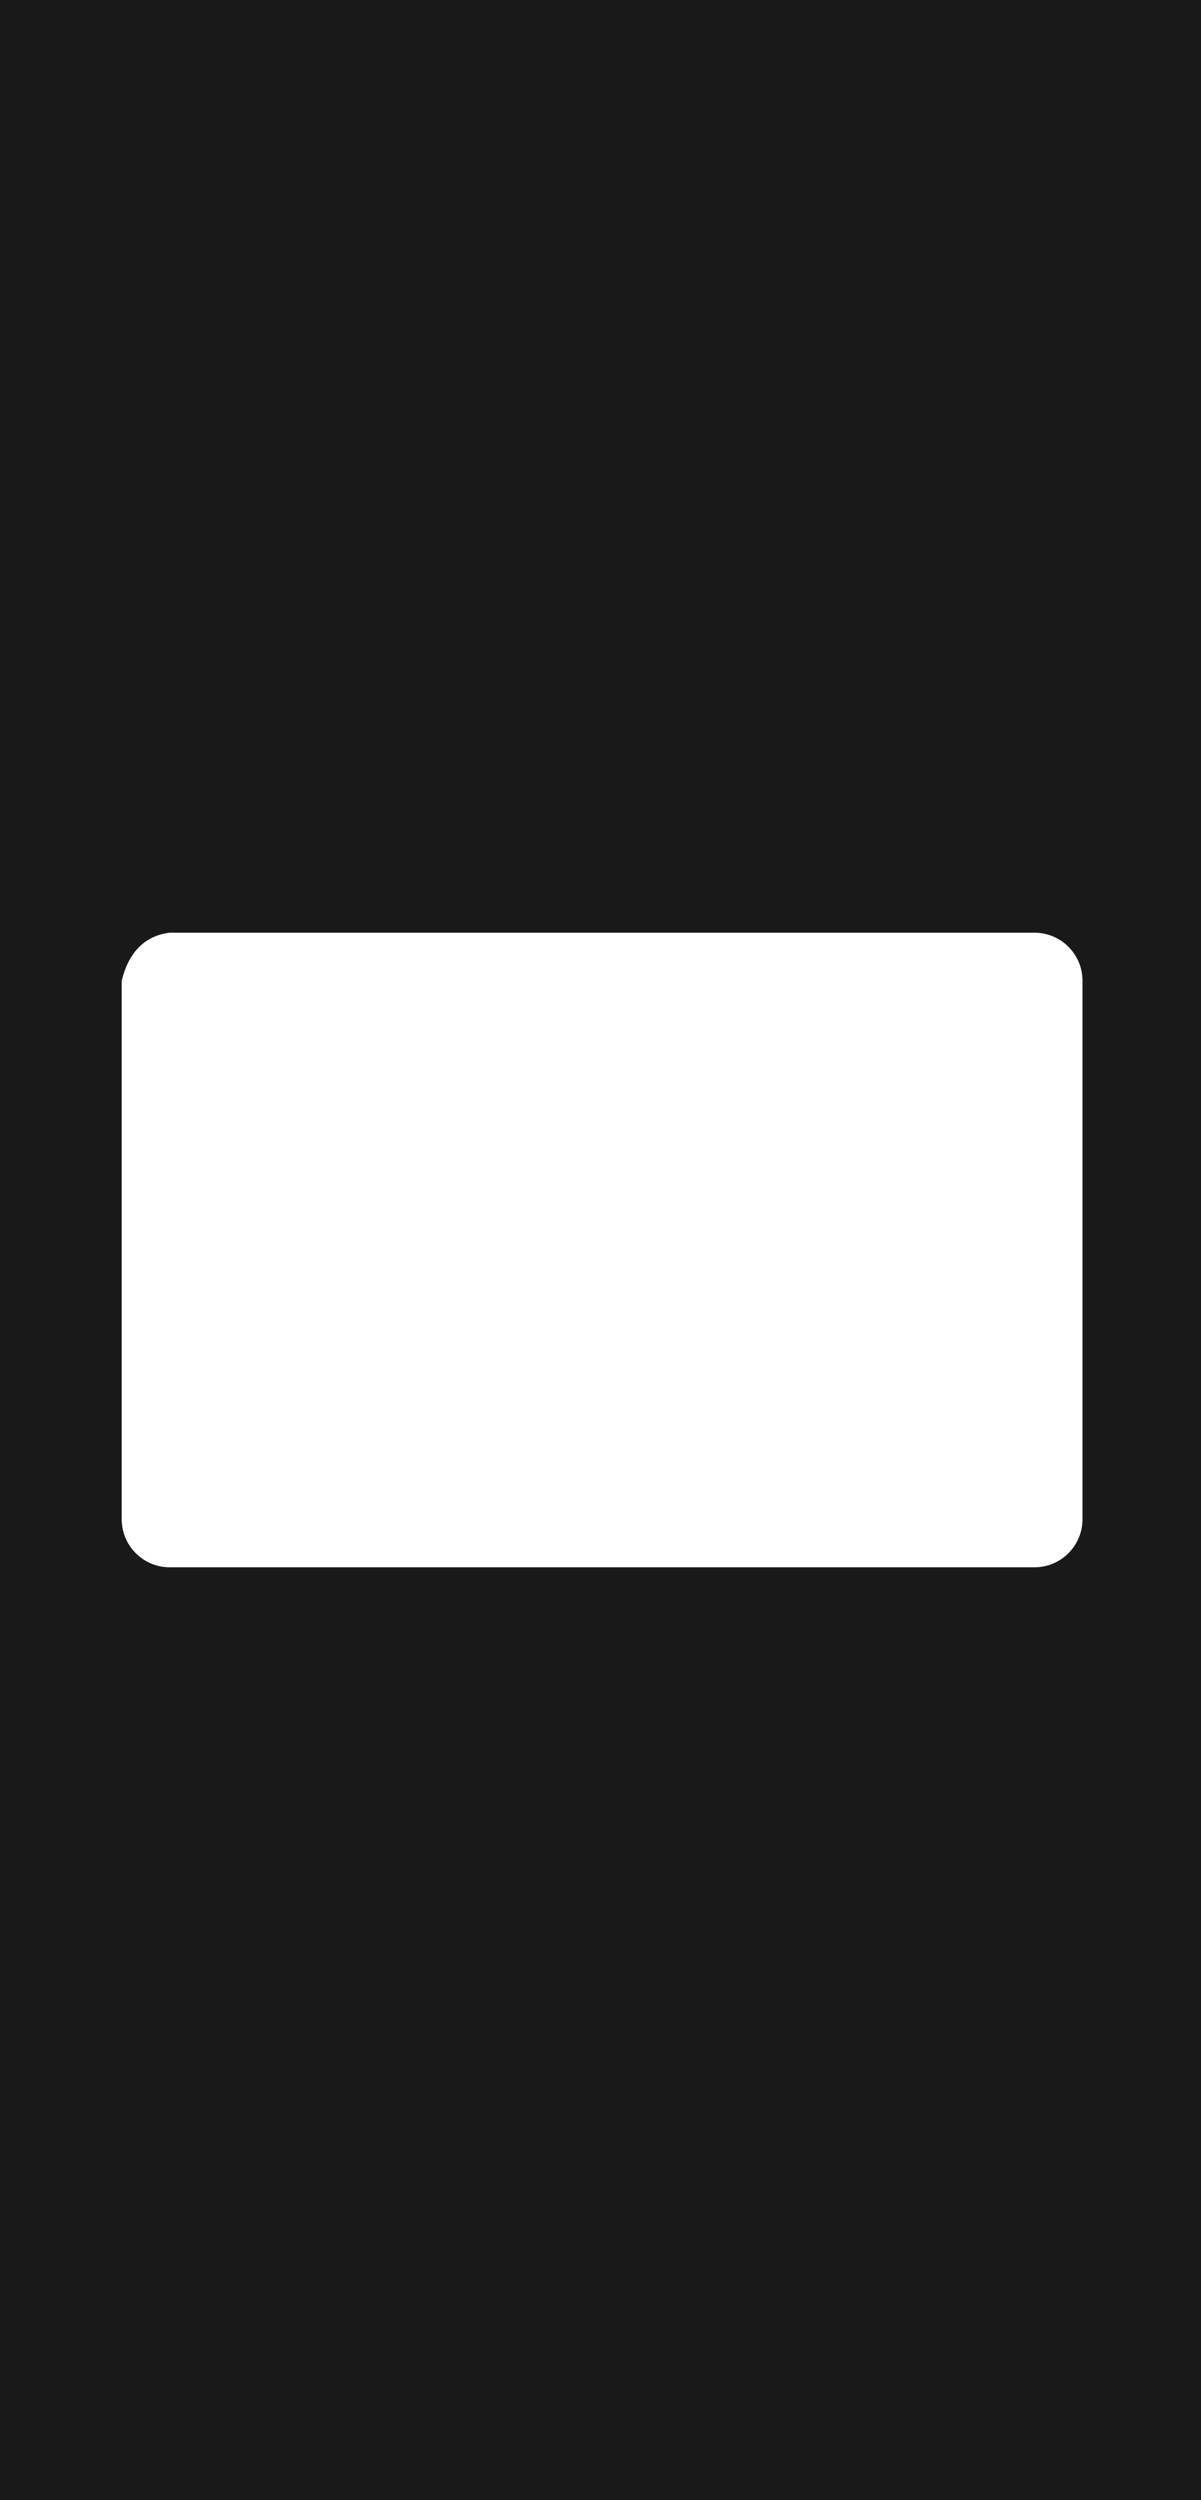 <svg width="375" height="780" viewBox="0 0 375 780" fill="none" xmlns="http://www.w3.org/2000/svg">
<path fill-rule="evenodd" clip-rule="evenodd" d="M375 0H0V780H375V0ZM53 291C44.716 292 40 297.716 38 306V474C38 482.284 44.716 489 53 489H323C331.284 489 338 482.284 338 474V306C338 297.716 331.284 291 323 291H53Z" fill="black" fill-opacity="0.9"/>
</svg>

<!--375-->
<!--40-->
